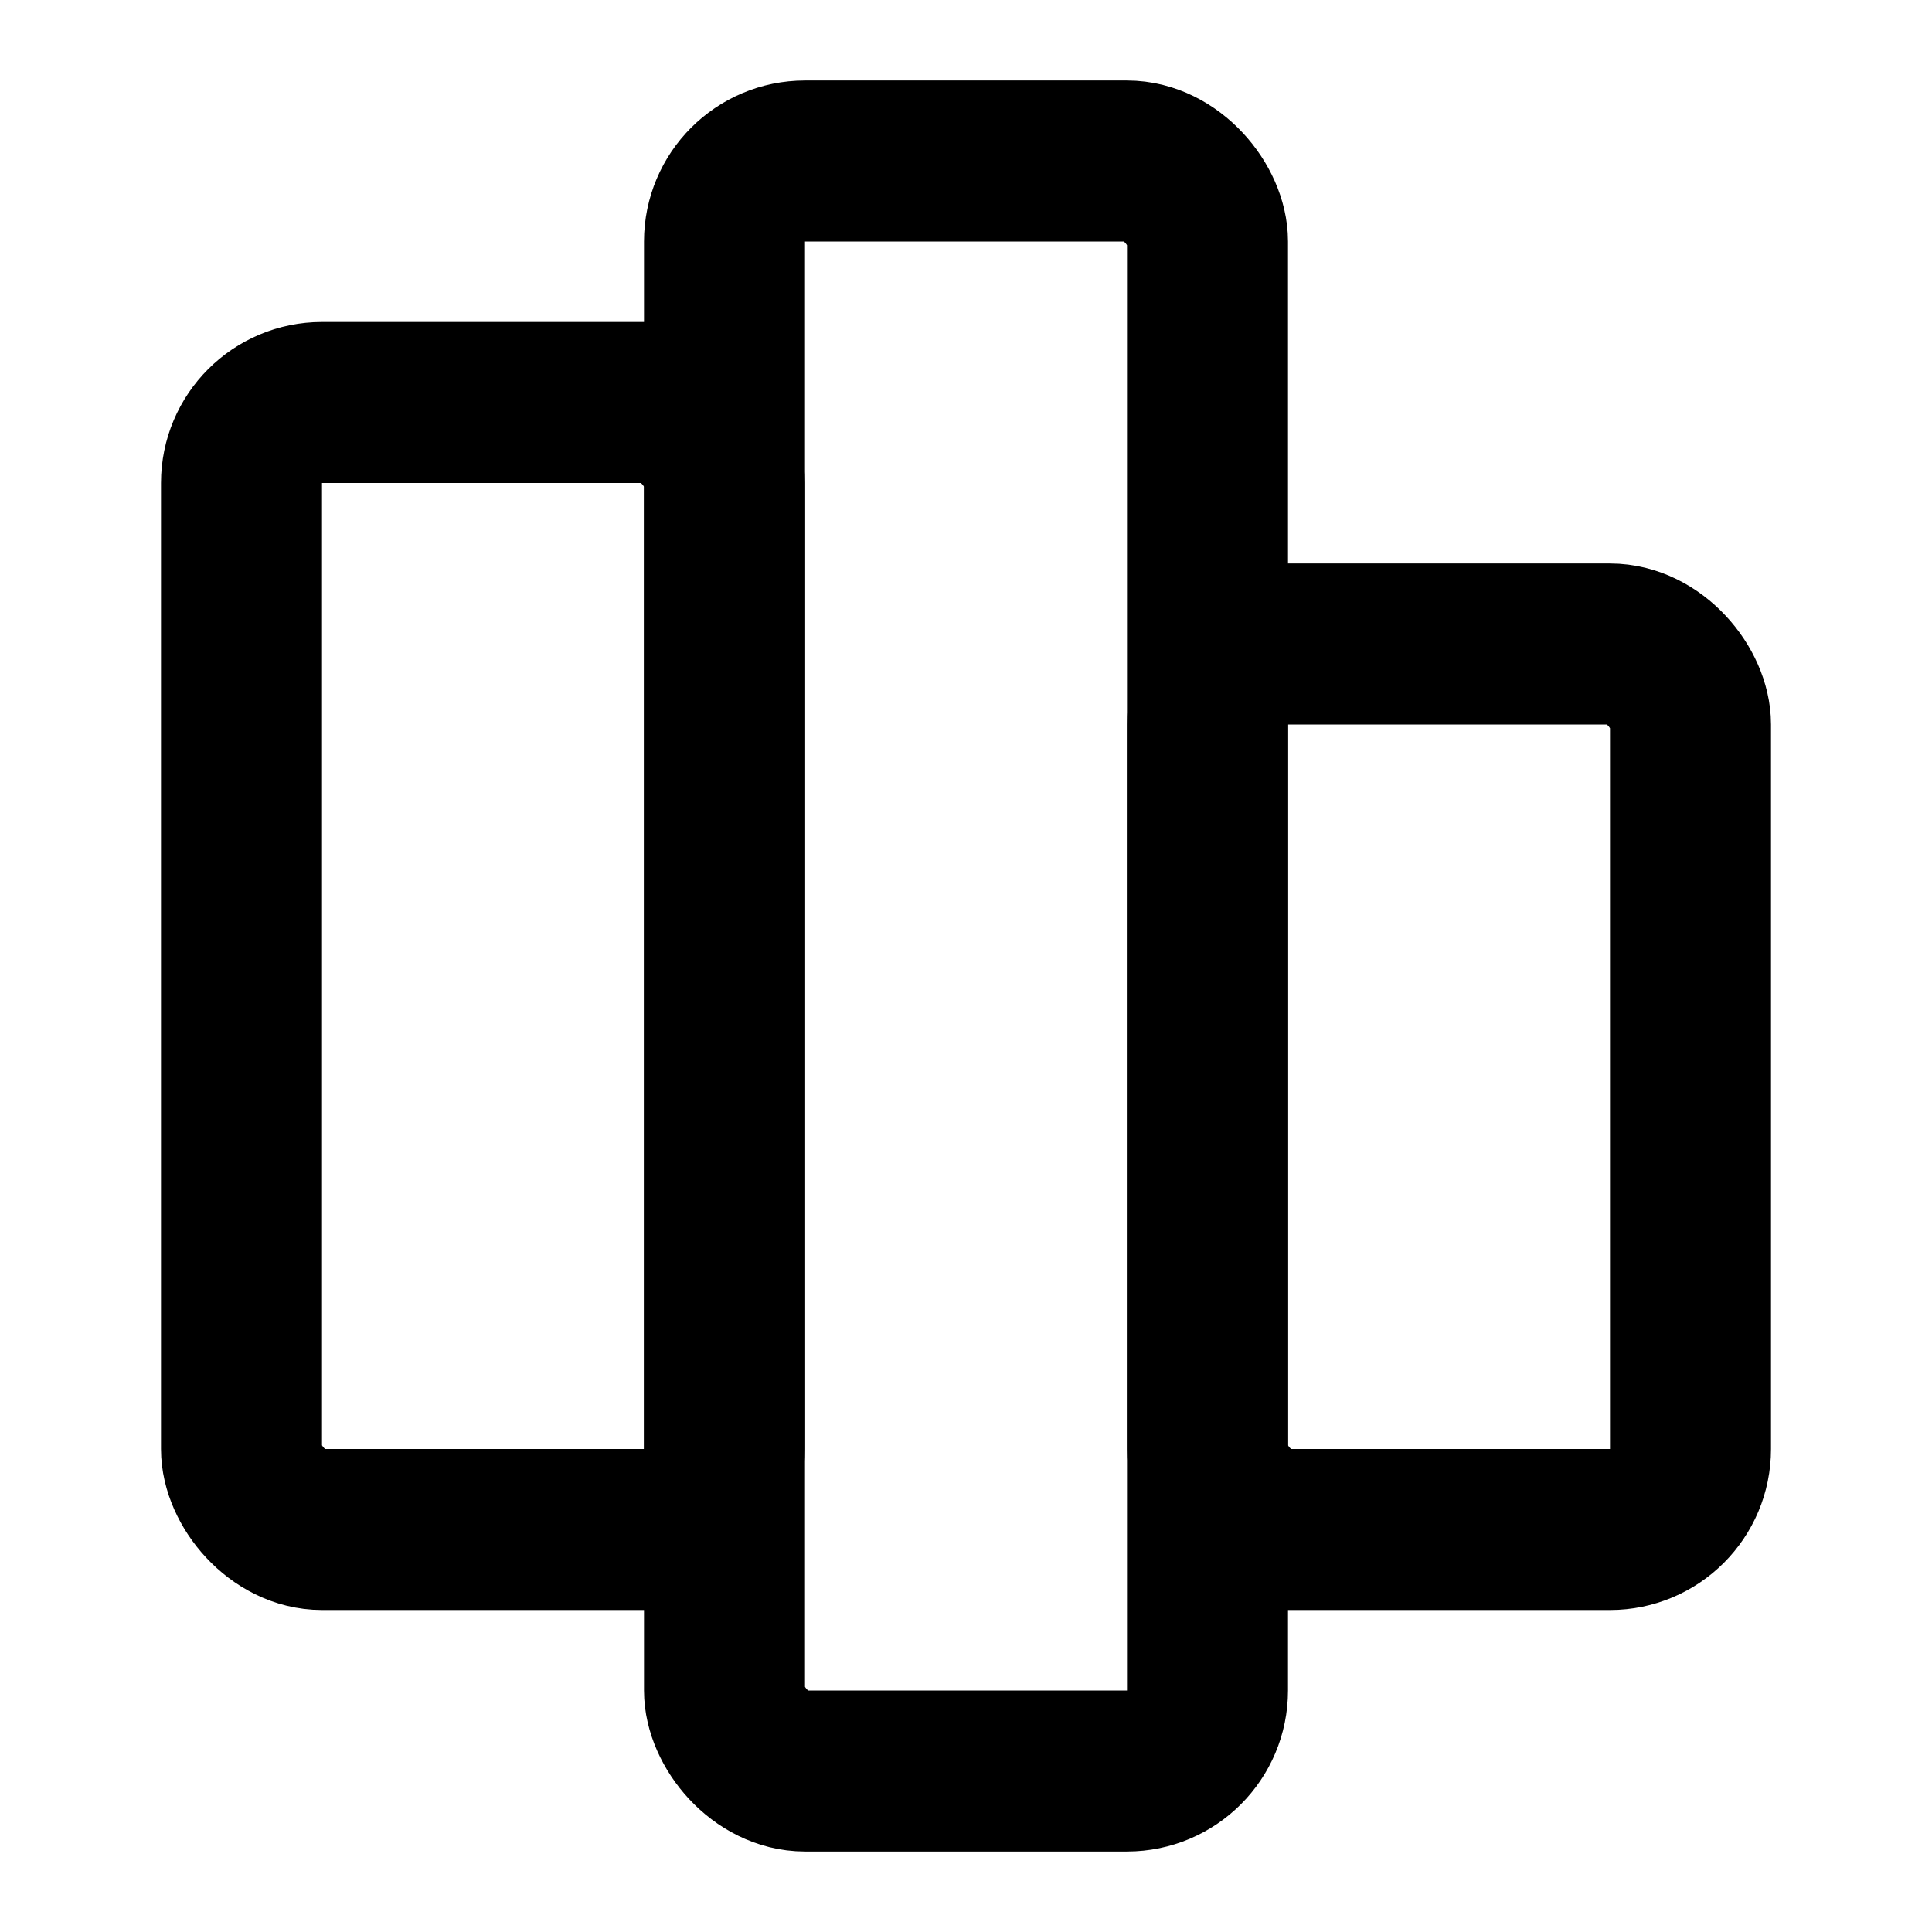 <svg width="24" height="24" viewBox="0 0 24 24" fill="none" xmlns="http://www.w3.org/2000/svg">
  <rect x="3" y="5" width="6" height="14" rx="1" stroke="currentColor" stroke-width="2"/>
  <rect x="15" y="8" width="6" height="11" rx="1" stroke="currentColor" stroke-width="2"/>
  <rect x="9" y="2" width="6" height="20" rx="1" stroke="currentColor" stroke-width="2"/>
</svg>
